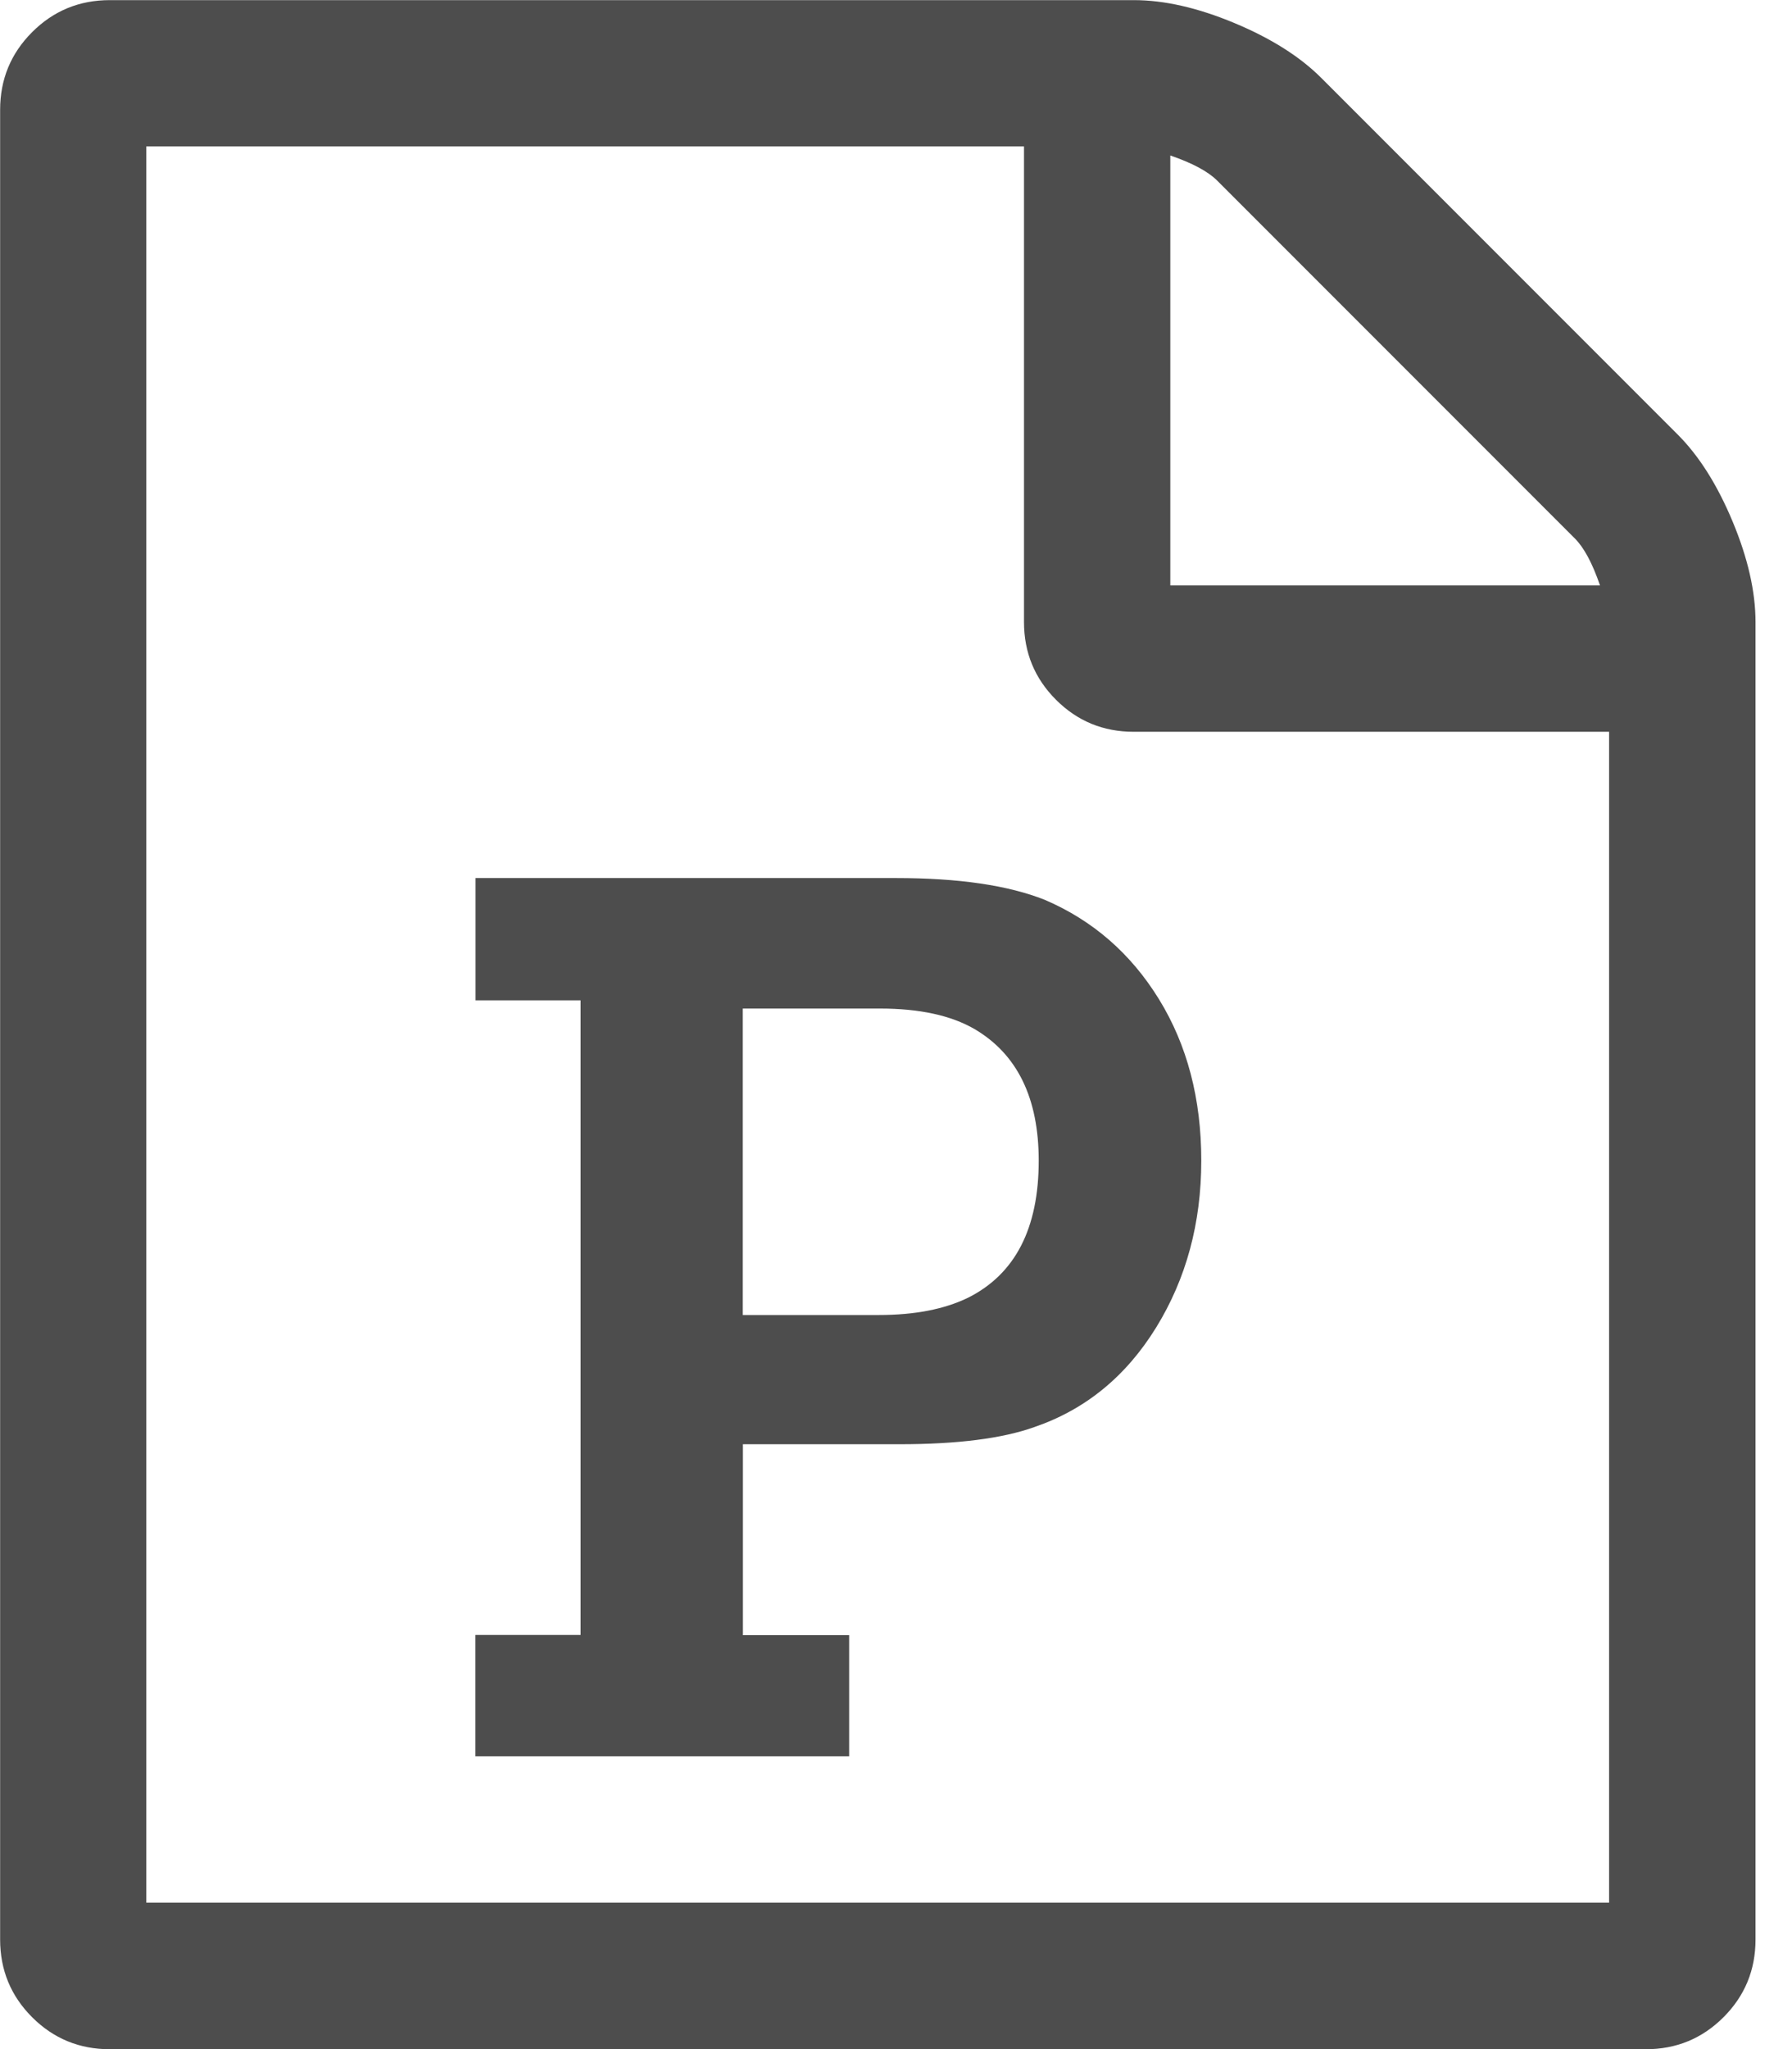<?xml version="1.0" encoding="utf-8"?>
<!-- Generated by IcoMoon.io -->
<!DOCTYPE svg PUBLIC "-//W3C//DTD SVG 1.1//EN" "http://www.w3.org/Graphics/SVG/1.1/DTD/svg11.dtd">
<svg version="1.1" xmlns="http://www.w3.org/2000/svg" xmlns:xlink="http://www.w3.org/1999/xlink" width="14" height="16" viewBox="0 0 14 16">
<path fill="#4d4d4d" d="M13.107 3.393q0.25 0.25 0.429 0.679t0.179 0.786v10.286q0 0.357-0.25 0.607t-0.607 0.25h-12q-0.357 0-0.607-0.25t-0.25-0.607v-14.286q0-0.357 0.25-0.607t0.607-0.25h8q0.357 0 0.786 0.179t0.679 0.429zM9.143 1.214v3.357h3.357q-0.089-0.259-0.196-0.366l-2.795-2.795q-0.107-0.107-0.366-0.196zM12.571 14.857v-9.143h-3.714q-0.357 0-0.607-0.25t-0.25-0.607v-3.714h-6.857v13.714h11.429zM3.714 12.768v0.946h2.92v-0.946h-0.83v-1.491h1.223q0.679 0 1.054-0.134 0.598-0.205 0.951-0.777t0.353-1.304q0-0.723-0.33-1.259t-0.893-0.777q-0.429-0.17-1.161-0.17h-3.286v0.955h0.821v4.955h-0.821zM6.866 10.268h-1.063v-2.393h1.071q0.464 0 0.741 0.161 0.5 0.295 0.5 1.027 0 0.795-0.554 1.071-0.277 0.134-0.696 0.134z"></path>
</svg>

